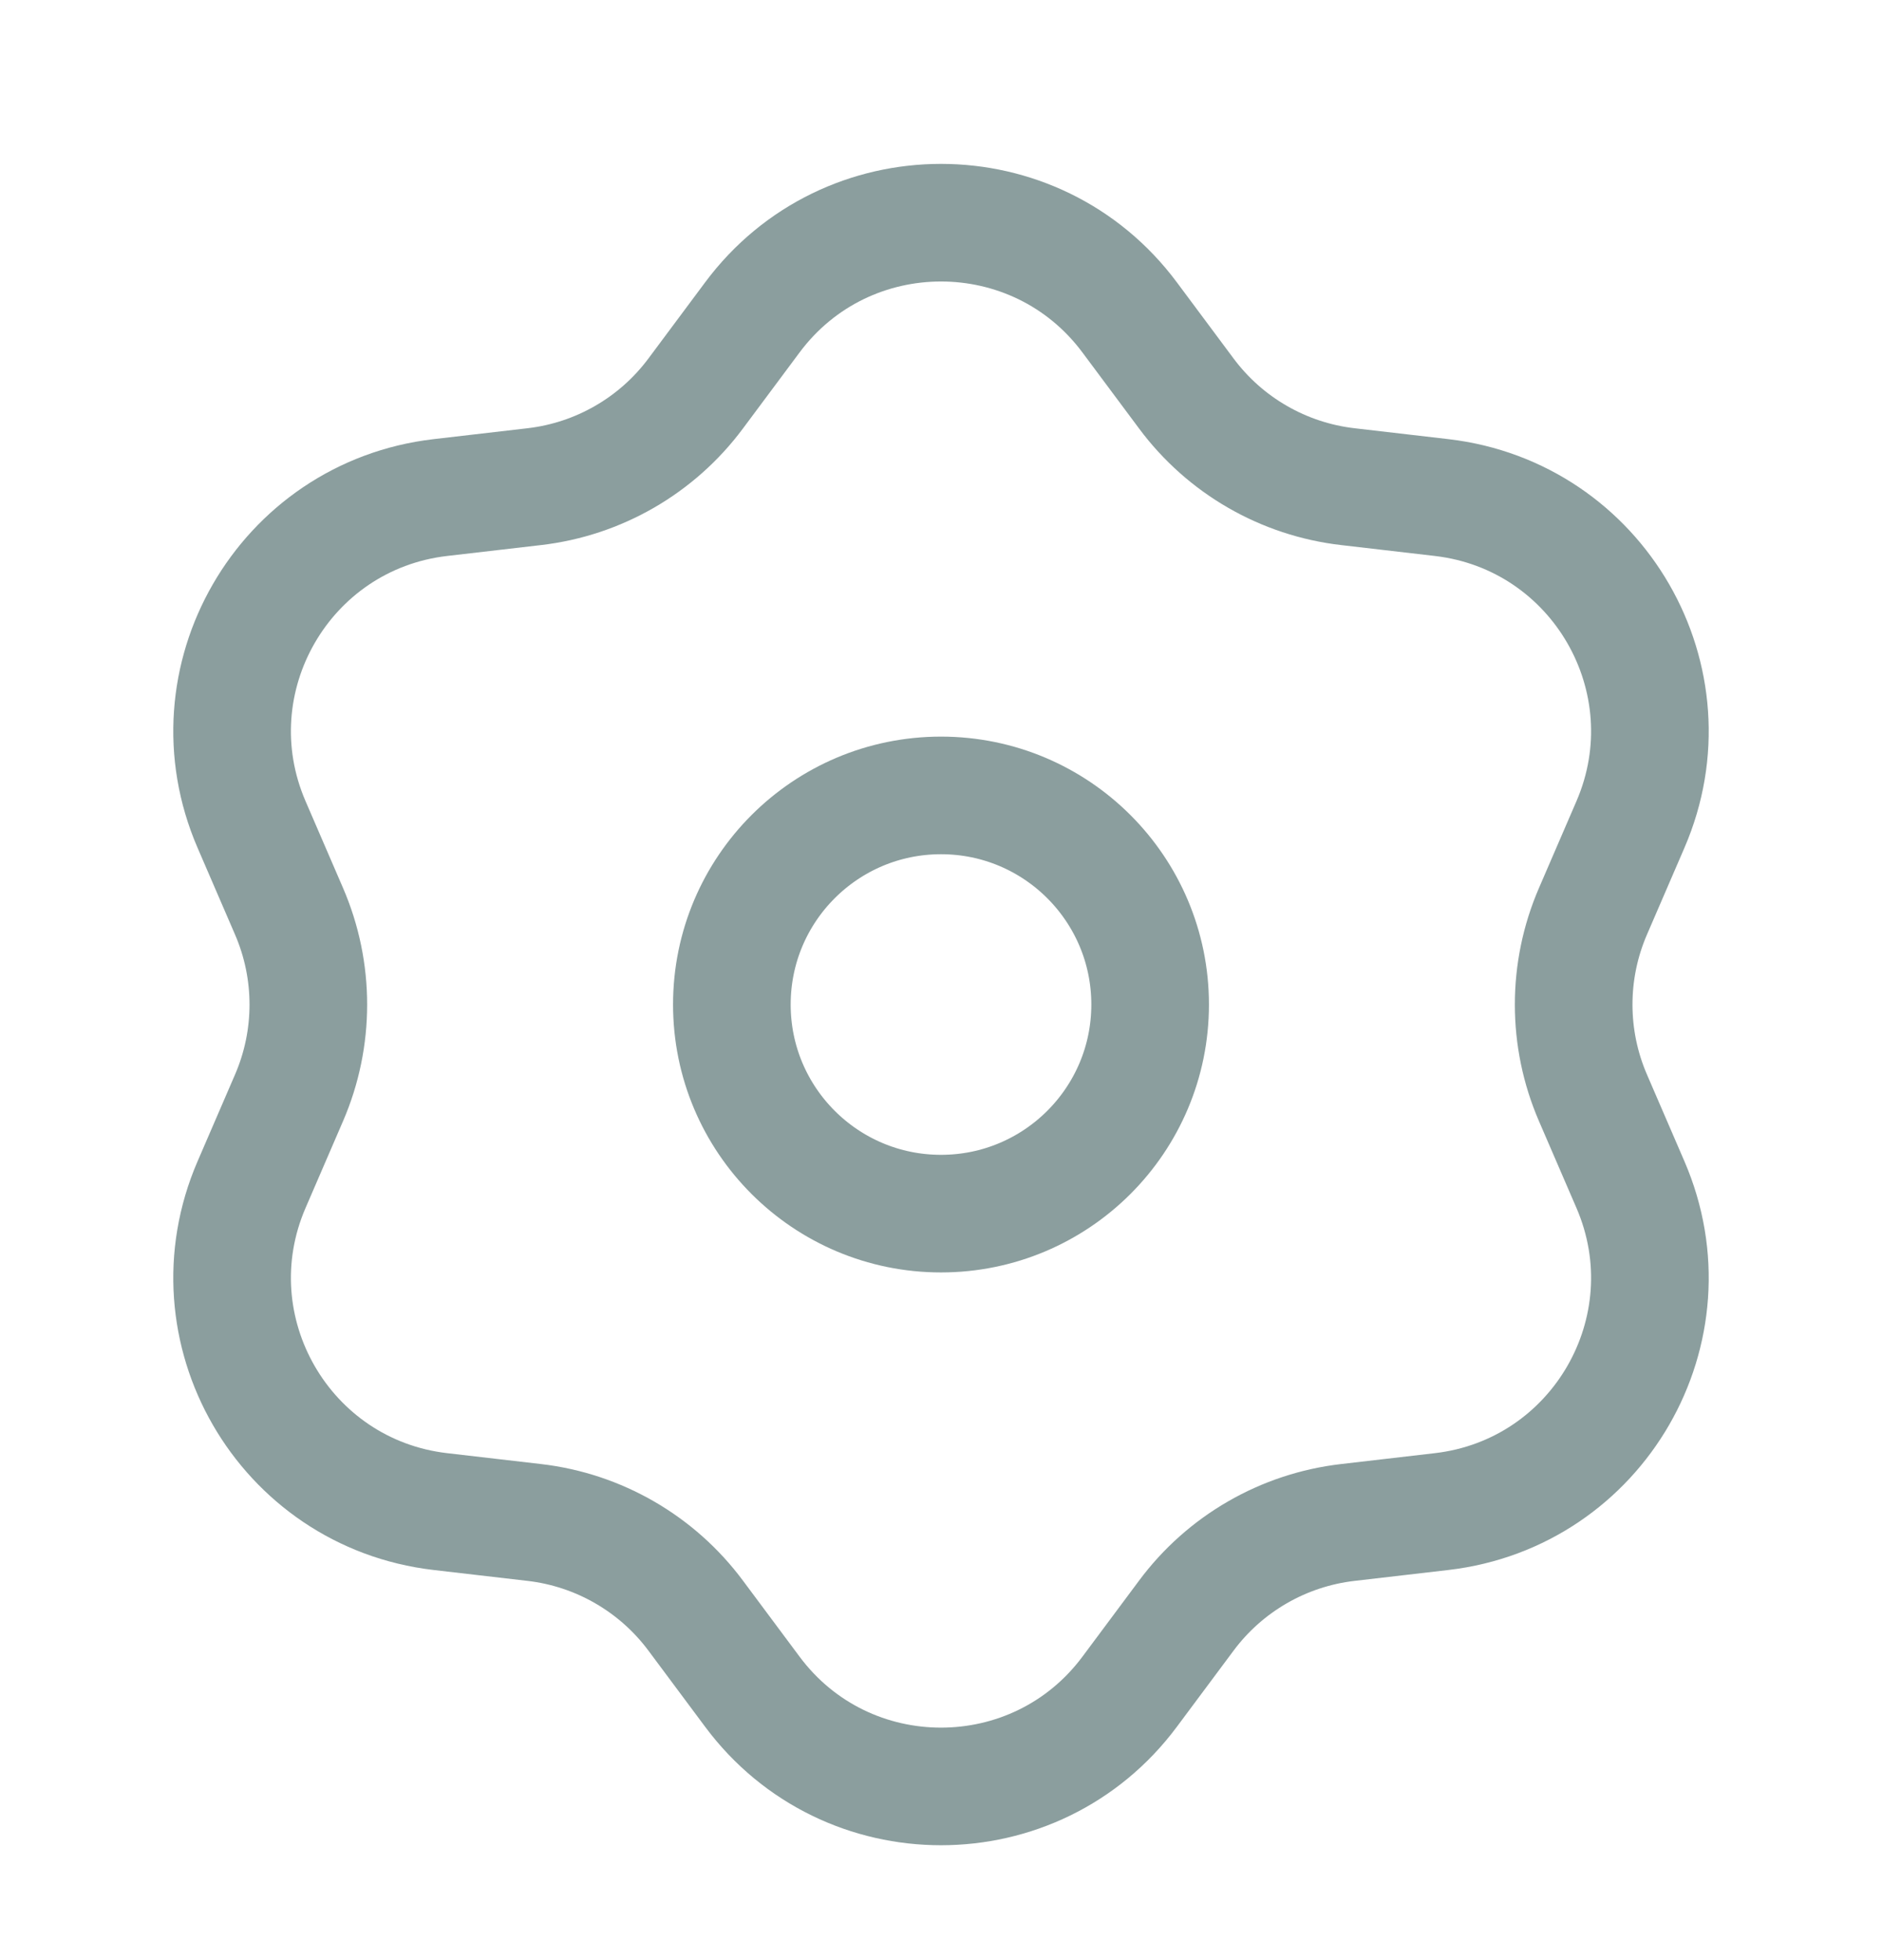<svg width="24" height="25" viewBox="0 0 24 25" fill="none" xmlns="http://www.w3.org/2000/svg">
<path d="M9.593 4.05C10.792 2.437 13.208 2.437 14.407 4.05L15.127 5.017C15.62 5.681 16.366 6.112 17.188 6.207L18.385 6.346C20.382 6.579 21.589 8.671 20.792 10.516L20.314 11.623C19.986 12.382 19.986 13.243 20.314 14.002L20.792 15.109C21.589 16.954 20.382 19.046 18.385 19.279L17.188 19.418C16.366 19.513 15.62 19.944 15.127 20.608L14.407 21.575C13.208 23.188 10.792 23.188 9.593 21.575L8.873 20.608C8.38 19.944 7.634 19.513 6.813 19.418L5.615 19.279C3.618 19.046 2.411 16.954 3.208 15.109L3.686 14.002C4.014 13.243 4.014 12.382 3.686 11.623L3.208 10.516C2.411 8.671 3.618 6.579 5.615 6.346L6.813 6.207C7.634 6.112 8.38 5.681 8.873 5.017L9.593 4.05Z" stroke="#8B9E9E" stroke-width="1.5"/>
<circle cx="12" cy="12.812" r="2.667" stroke="#8B9E9E" stroke-width="1.5"/>
</svg>
